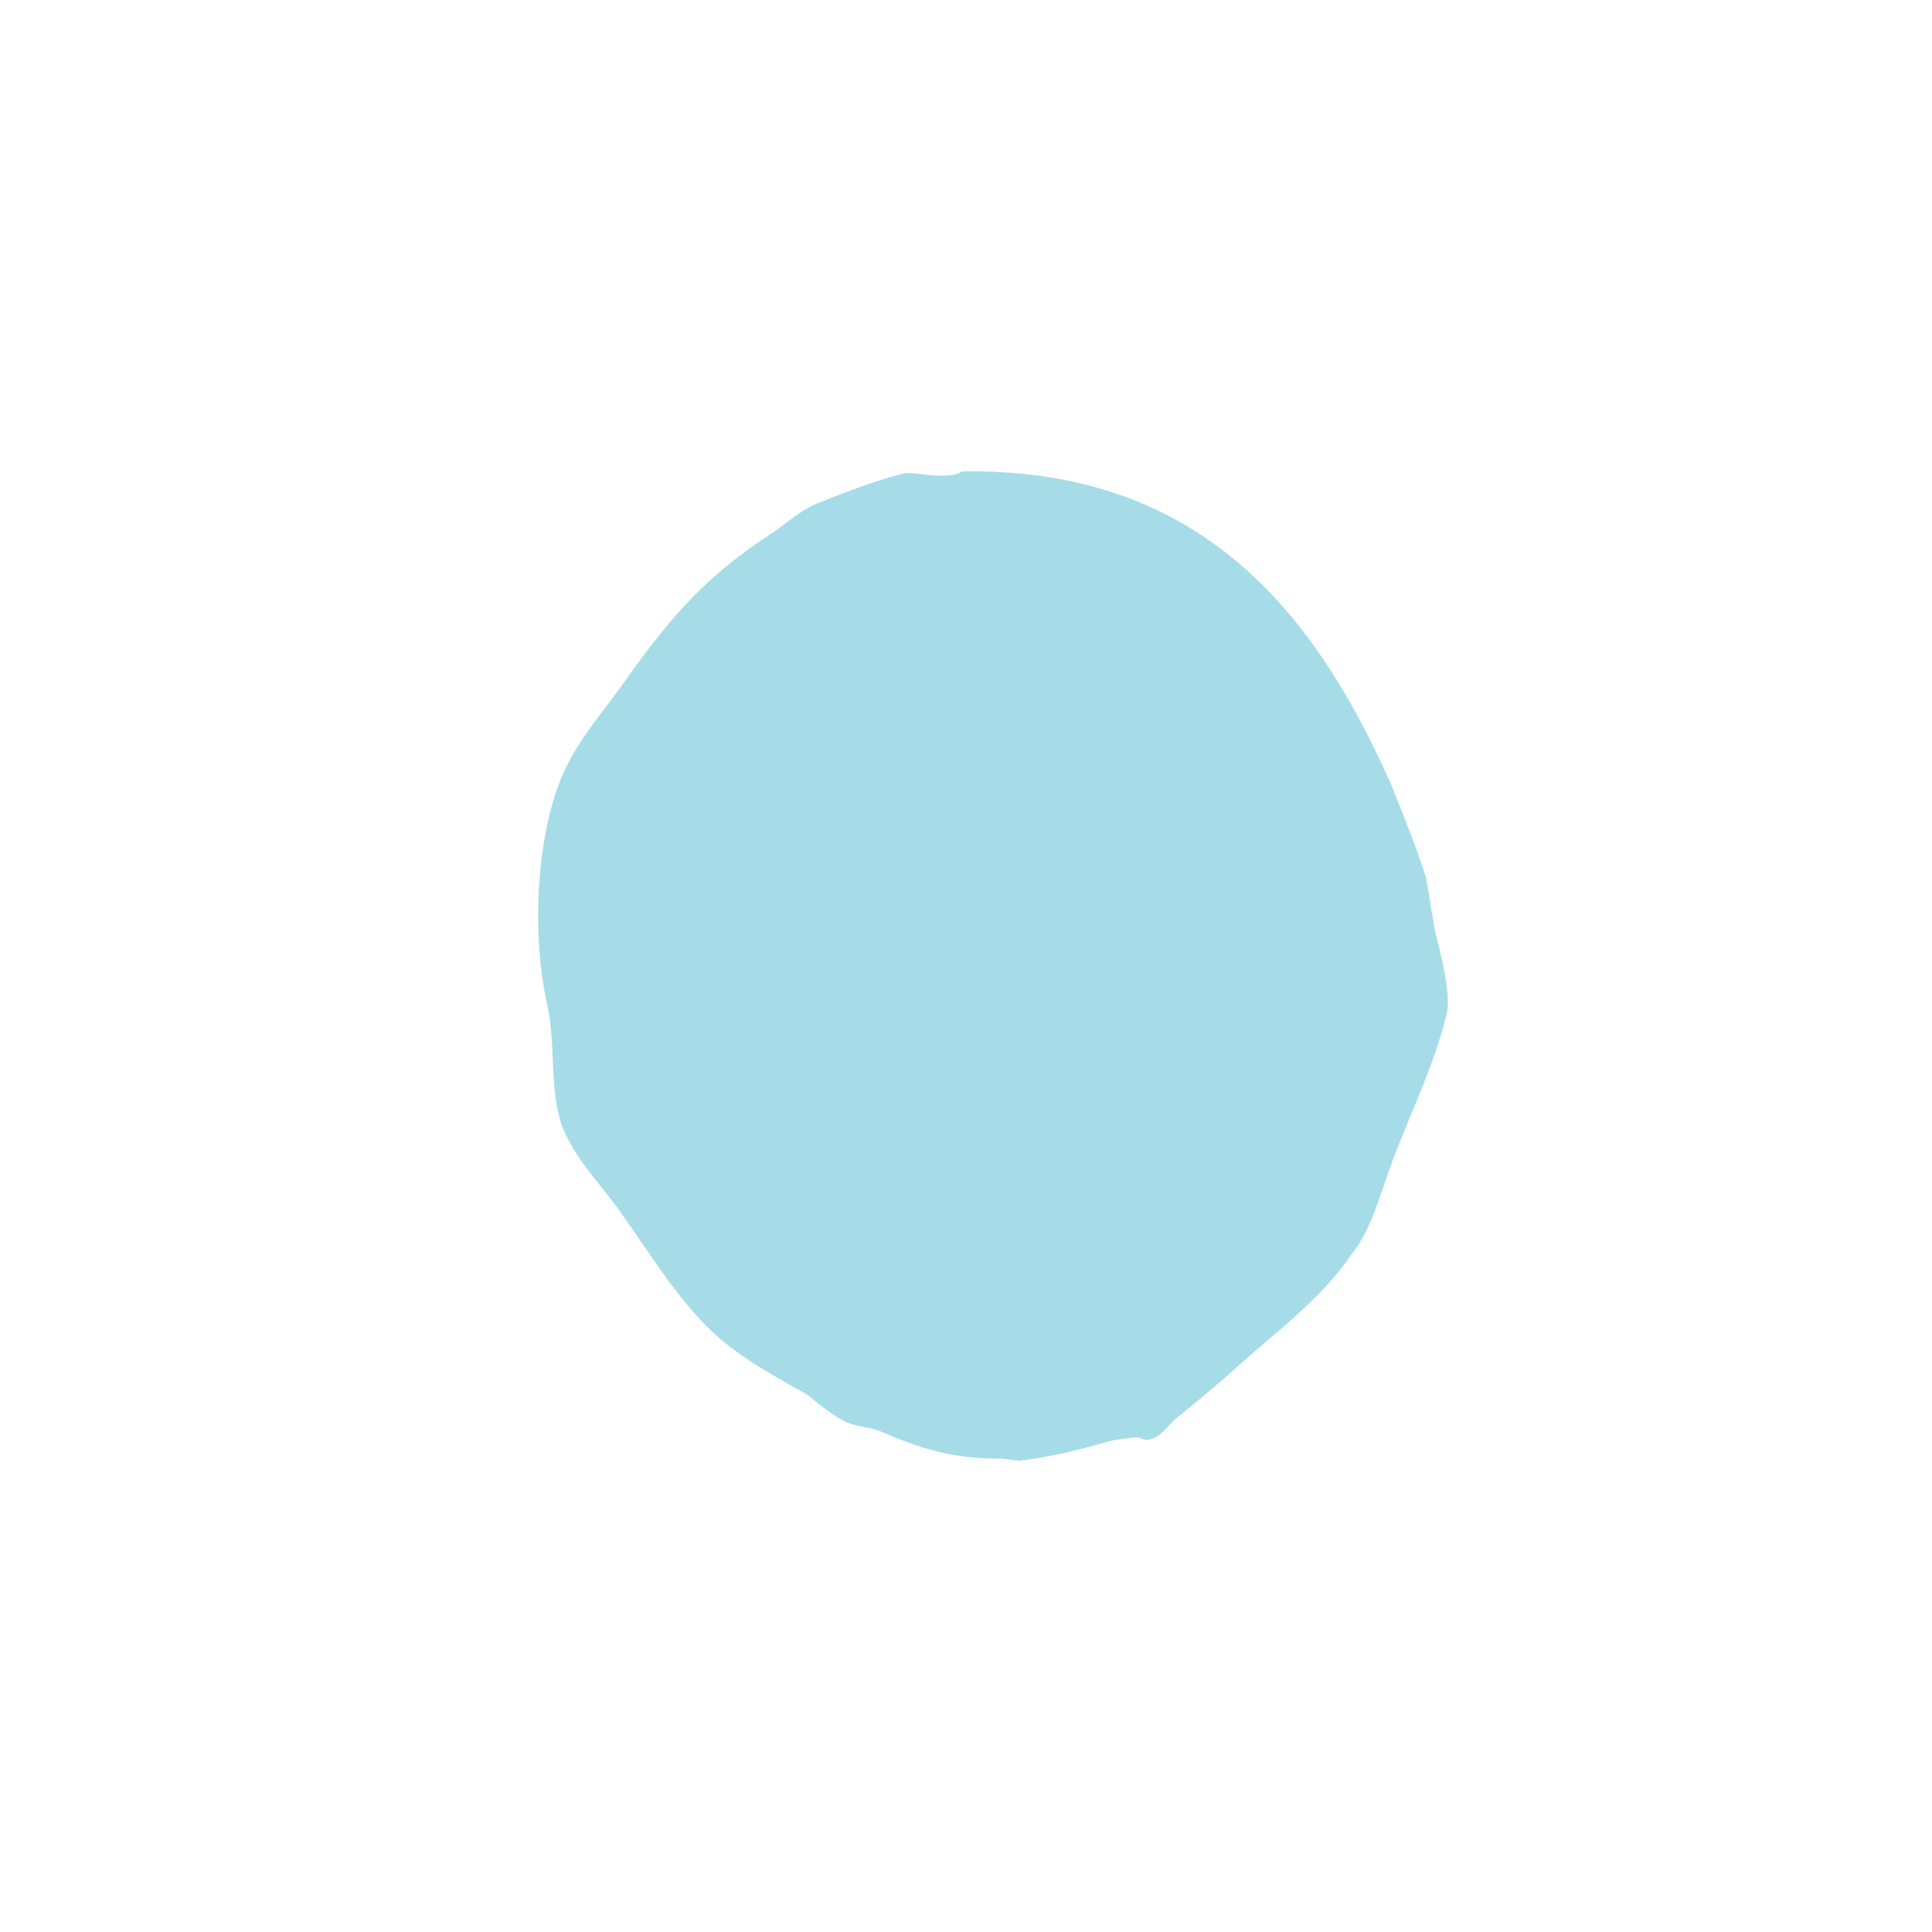 <?xml version="1.0" encoding="utf-8"?>
<!-- Generator: Adobe Illustrator 19.1.0, SVG Export Plug-In . SVG Version: 6.00 Build 0)  -->
<svg version="1.1" id="Layer_1" xmlns="http://www.w3.org/2000/svg" xmlns:xlink="http://www.w3.org/1999/xlink" x="0px" y="0px"
	 viewBox="0 0 100 100" style="enable-background:new 0 0 100 100;" xml:space="preserve">
<style type="text/css">
	.st0{fill-rule:evenodd;clip-rule:evenodd;fill:#A5DCE8;}
</style>
<path class="st0" d="M49.8,24.4c12.4-0.2,18.3,7.4,22.2,16.2c0.6,1.5,1.3,3.2,1.8,4.8c0.2,1,0.3,1.9,0.5,2.9c0.2,0.8,0.8,3,0.6,4.1
	c-0.7,2.9-2,5.4-2.9,7.9c-0.7,1.9-1,3.3-2.1,4.7c-1.5,2.2-3.8,3.9-5.7,5.6c-1.1,1-2.2,1.9-3.3,2.8c-0.4,0.3-0.8,1-1.4,1.1
	c-0.2,0.1-0.5-0.1-0.6-0.1c-0.3,0-1.1,0.1-1.5,0.2c-1.4,0.4-2.9,0.8-4.6,1c-0.3,0-0.7-0.1-1-0.1c-2.7,0-4.3-0.6-6.2-1.4
	c-0.7-0.3-1.3-0.2-2-0.6c-0.6-0.3-1.3-0.9-1.8-1.3c-1.4-0.8-2.7-1.5-3.9-2.4c-2.3-1.7-3.9-4.4-5.6-6.8c-1-1.5-2.5-2.9-3.2-4.7
	c-0.7-1.9-0.3-4.3-0.8-6.4c-0.8-3.7-0.5-8.5,0.7-11.5c0.7-1.8,2-3.3,3.1-4.8c2.4-3.4,4.2-5.6,7.7-7.9c0.8-0.5,1.5-1.2,2.4-1.6
	c1.5-0.6,3-1.2,4.6-1.6C47.4,24.4,49,24.9,49.8,24.4z"/>
</svg>
